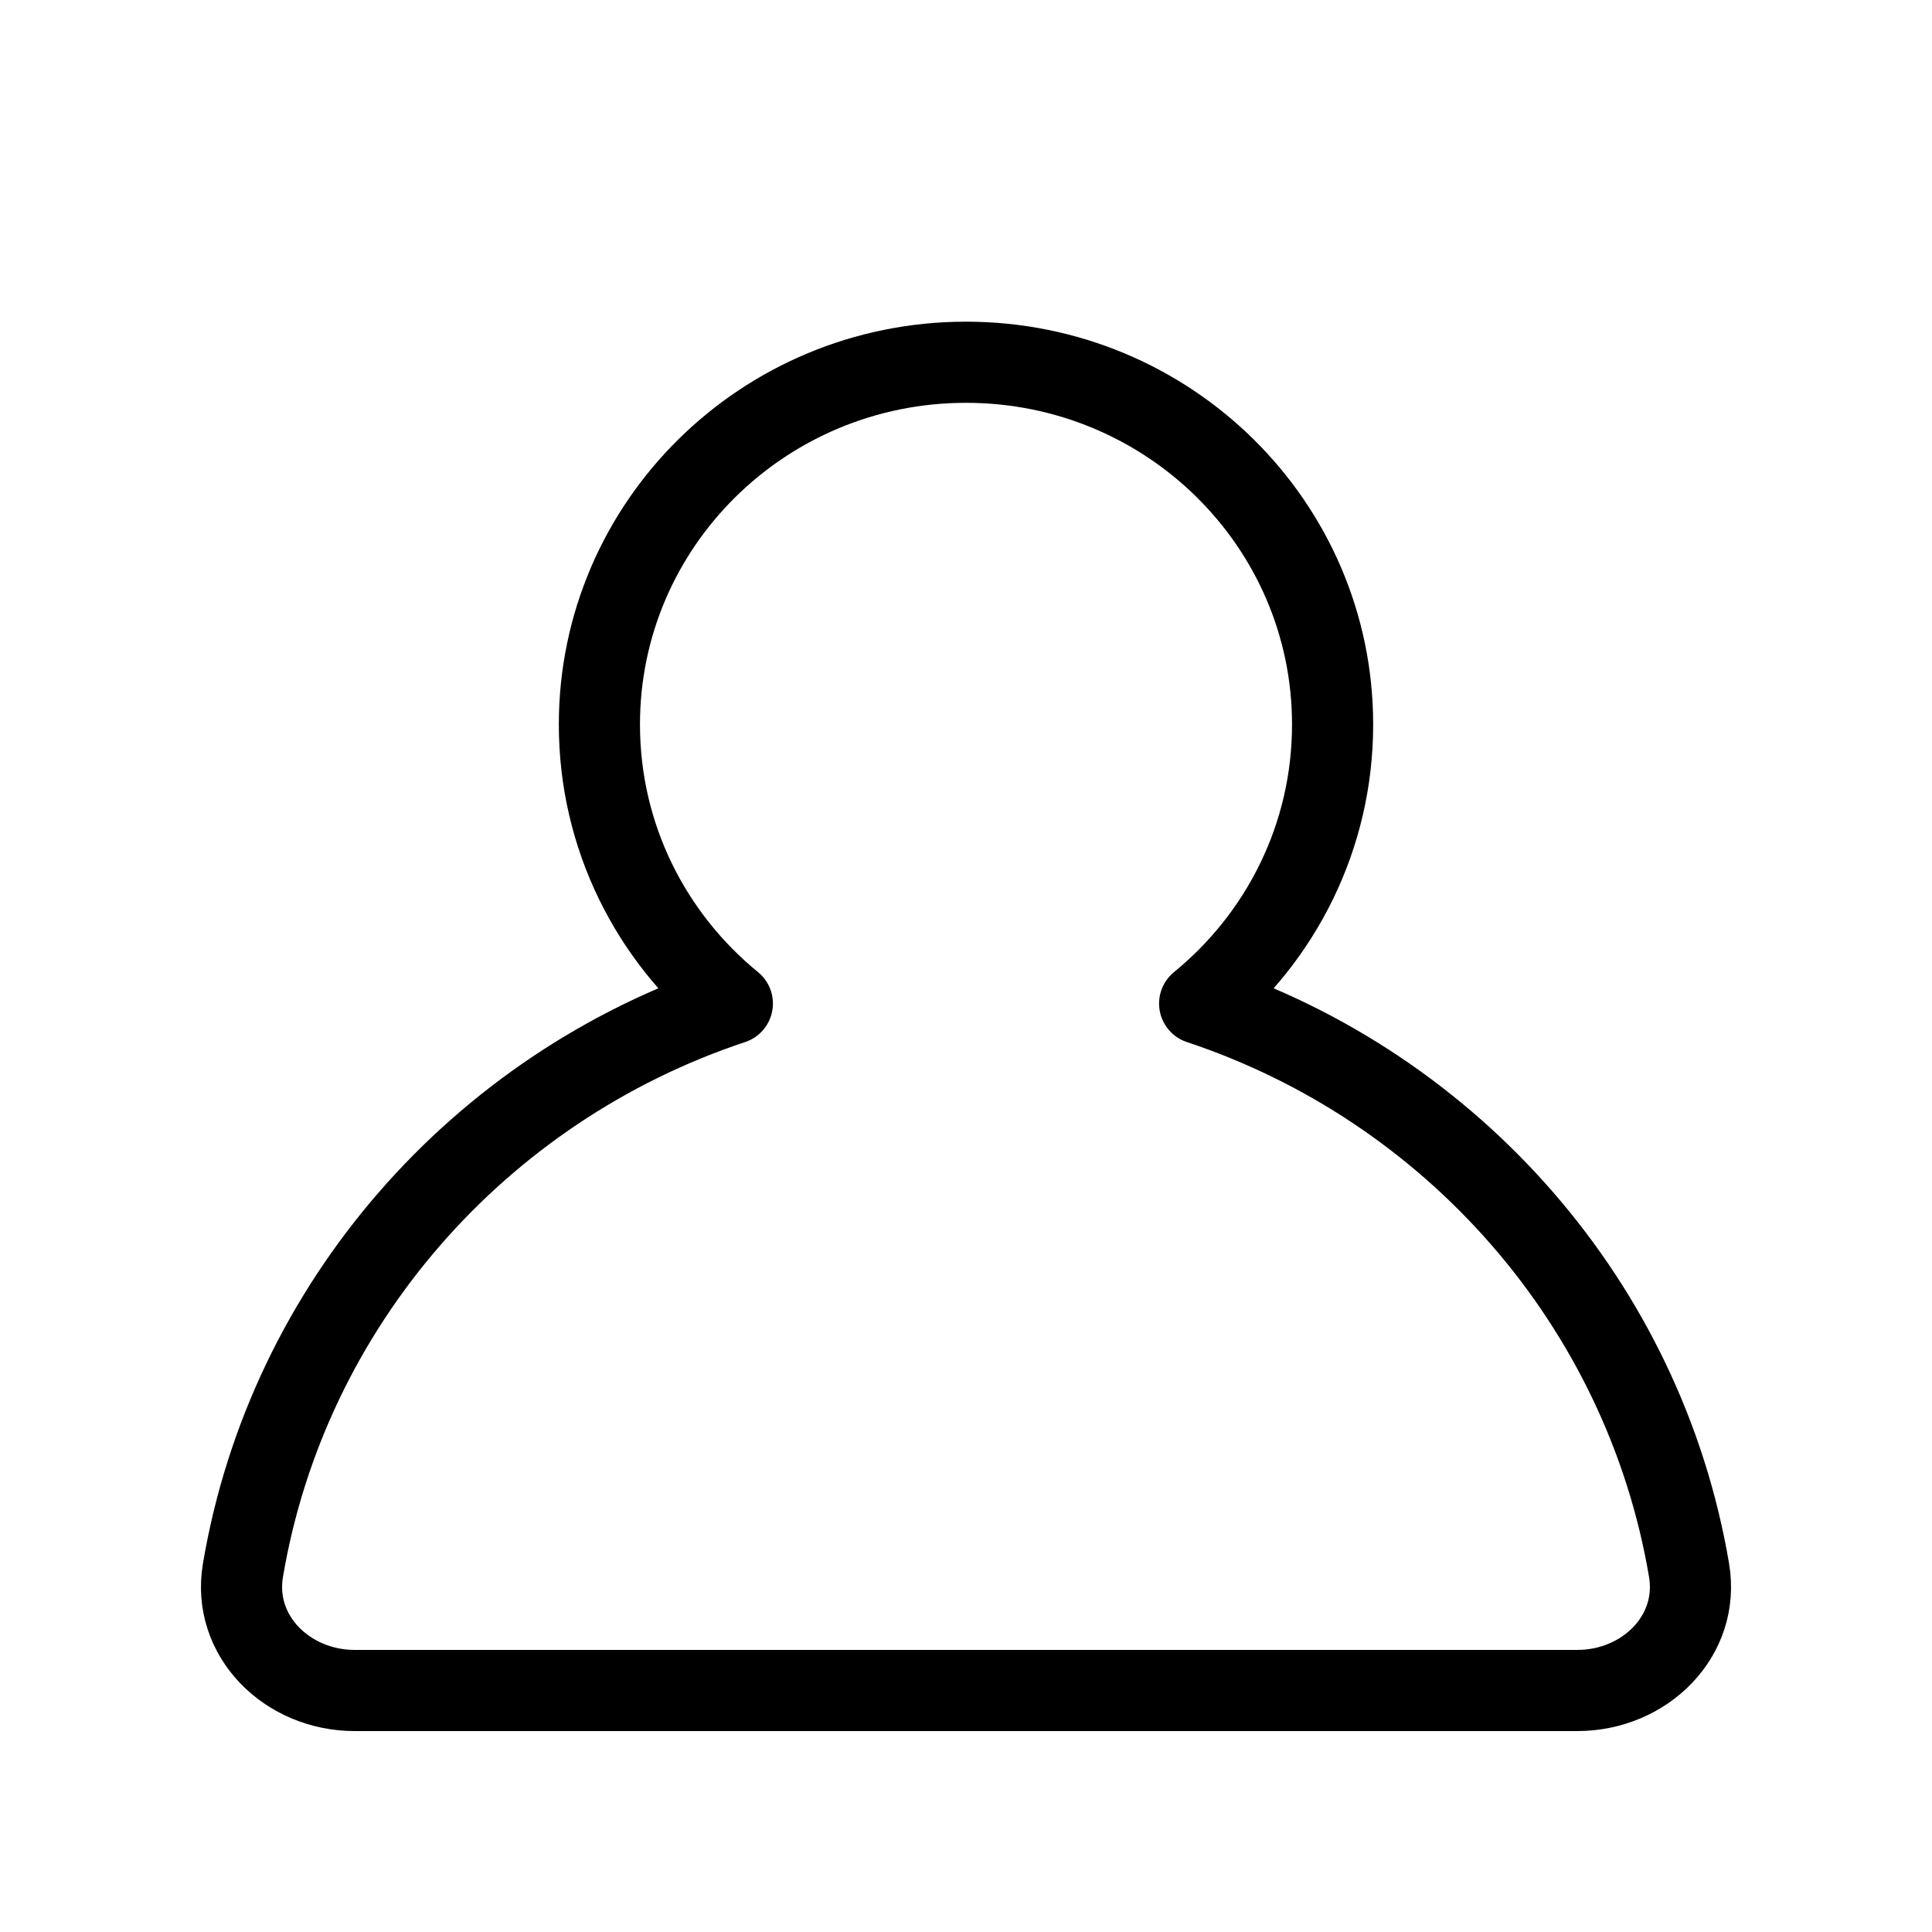 <svg viewBox="0 0 16 16" fill="none"><path d="M9.935 8.311C10.608 7.761 11.036 6.93 11.036 6C11.036 4.343 9.677 3 8 3C6.323 3 4.964 4.343 4.964 6C4.964 6.93 5.392 7.761 6.065 8.311C3.969 9.007 2.384 10.803 2.012 13.004C1.92 13.549 2.379 14 2.938 14H13.062C13.621 14 14.08 13.549 13.988 13.004C13.616 10.803 12.031 9.007 9.935 8.311Z" stroke="currentColor" stroke-width="0.672" stroke-linecap="round" stroke-linejoin="round"/></svg>